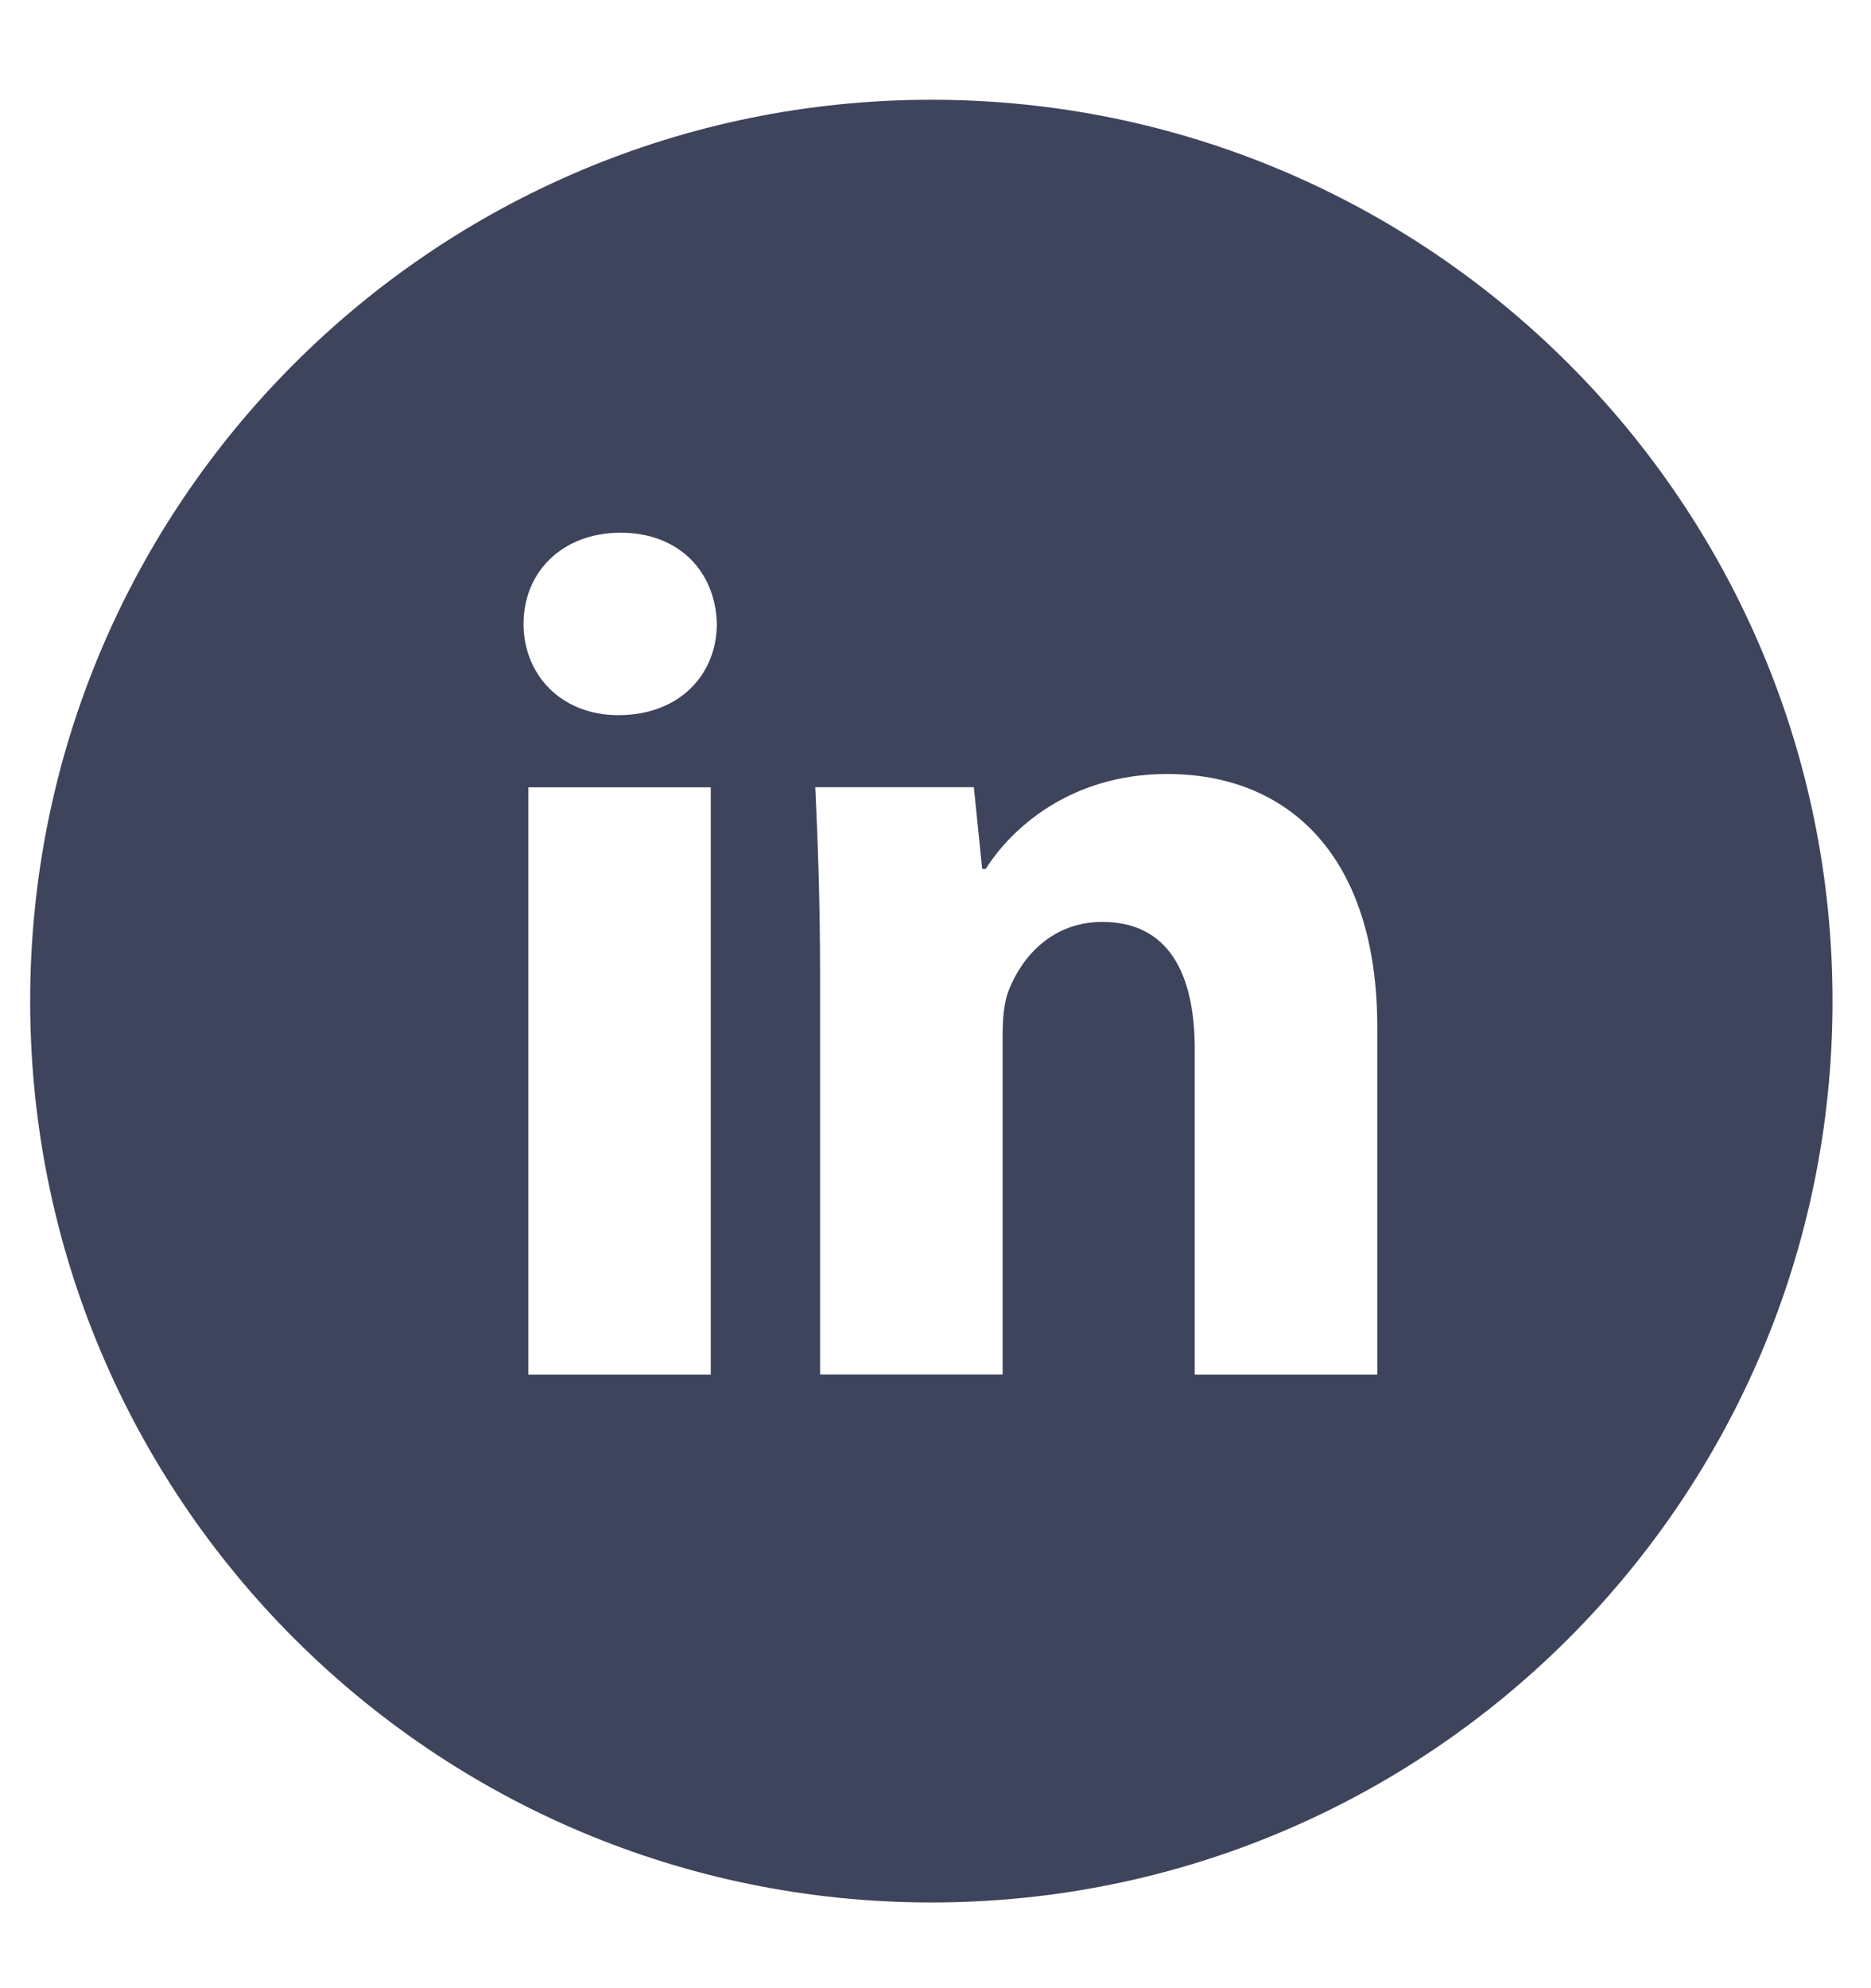 <svg width="16" height="17" viewBox="0 0 16 17" fill="none" xmlns="http://www.w3.org/2000/svg">
<path d="M7.965 0.853C3.708 0.853 0.258 4.304 0.258 8.56C0.258 12.816 3.708 16.267 7.965 16.267C12.221 16.267 15.671 12.816 15.671 8.56C15.671 4.304 12.221 0.853 7.965 0.853ZM6.078 11.754H4.518V6.732H6.078V11.754ZM5.288 6.115C4.795 6.115 4.477 5.766 4.477 5.334C4.477 4.894 4.805 4.555 5.308 4.555C5.812 4.555 6.12 4.894 6.13 5.334C6.13 5.766 5.812 6.115 5.288 6.115ZM11.778 11.754H10.217V8.971C10.217 8.323 9.991 7.883 9.427 7.883C8.996 7.883 8.739 8.181 8.626 8.468C8.585 8.57 8.574 8.714 8.574 8.858V11.753H7.013V8.334C7.013 7.707 6.993 7.182 6.972 6.731H8.328L8.399 7.429H8.43C8.636 7.101 9.139 6.618 9.981 6.618C11.008 6.618 11.778 7.306 11.778 8.785V11.754Z" fill="#3D445C"/>
</svg>
